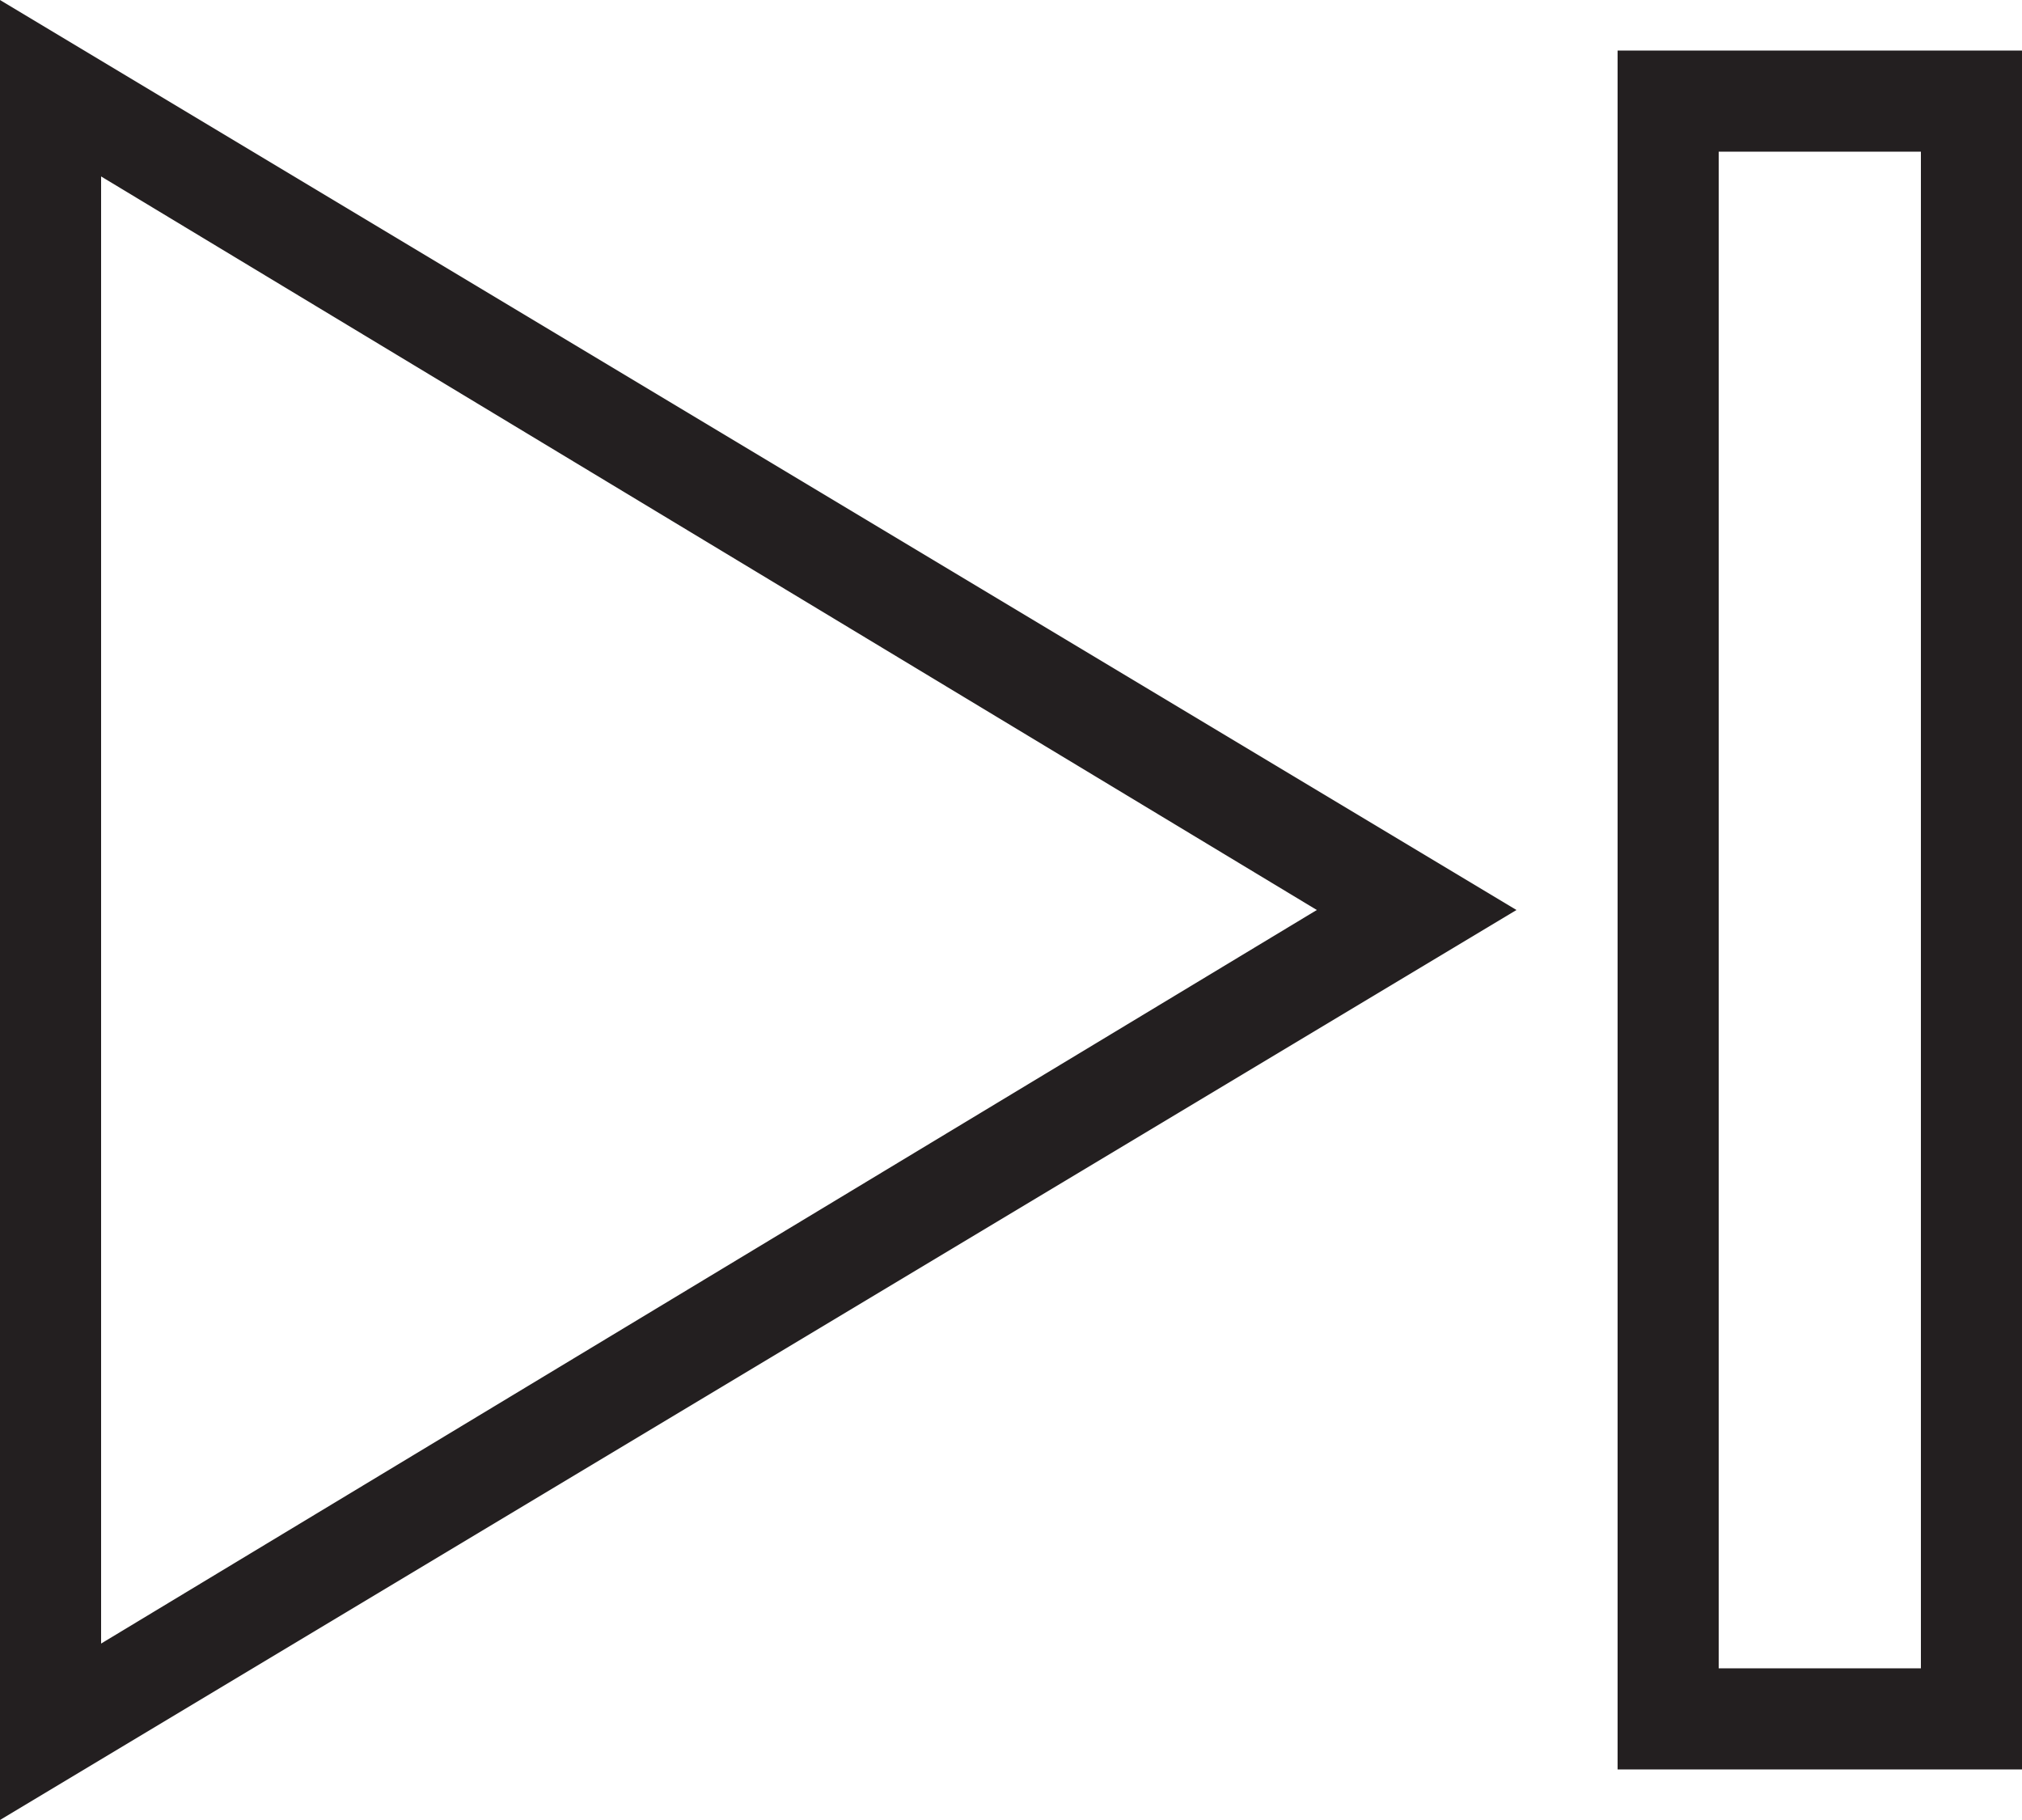 <svg xmlns="http://www.w3.org/2000/svg" viewBox="0 0 40 36"><defs><style>.cls-1{fill:#231f20;}</style></defs><title>Playback Next</title><g id="Layer_2" data-name="Layer 2"><g id="Icons"><g id="Photo_Audio_Video" data-name="Photo / Audio / Video"><g id="Playback_Next" data-name="Playback Next"><path class="cls-1" d="M0,36,30,18,0,0ZM2,3.49,26.05,18,2,32.51Z"/><path class="cls-1" d="M32,1V35h8V1Zm6,32H34V3h4Z"/></g></g></g></g></svg>
